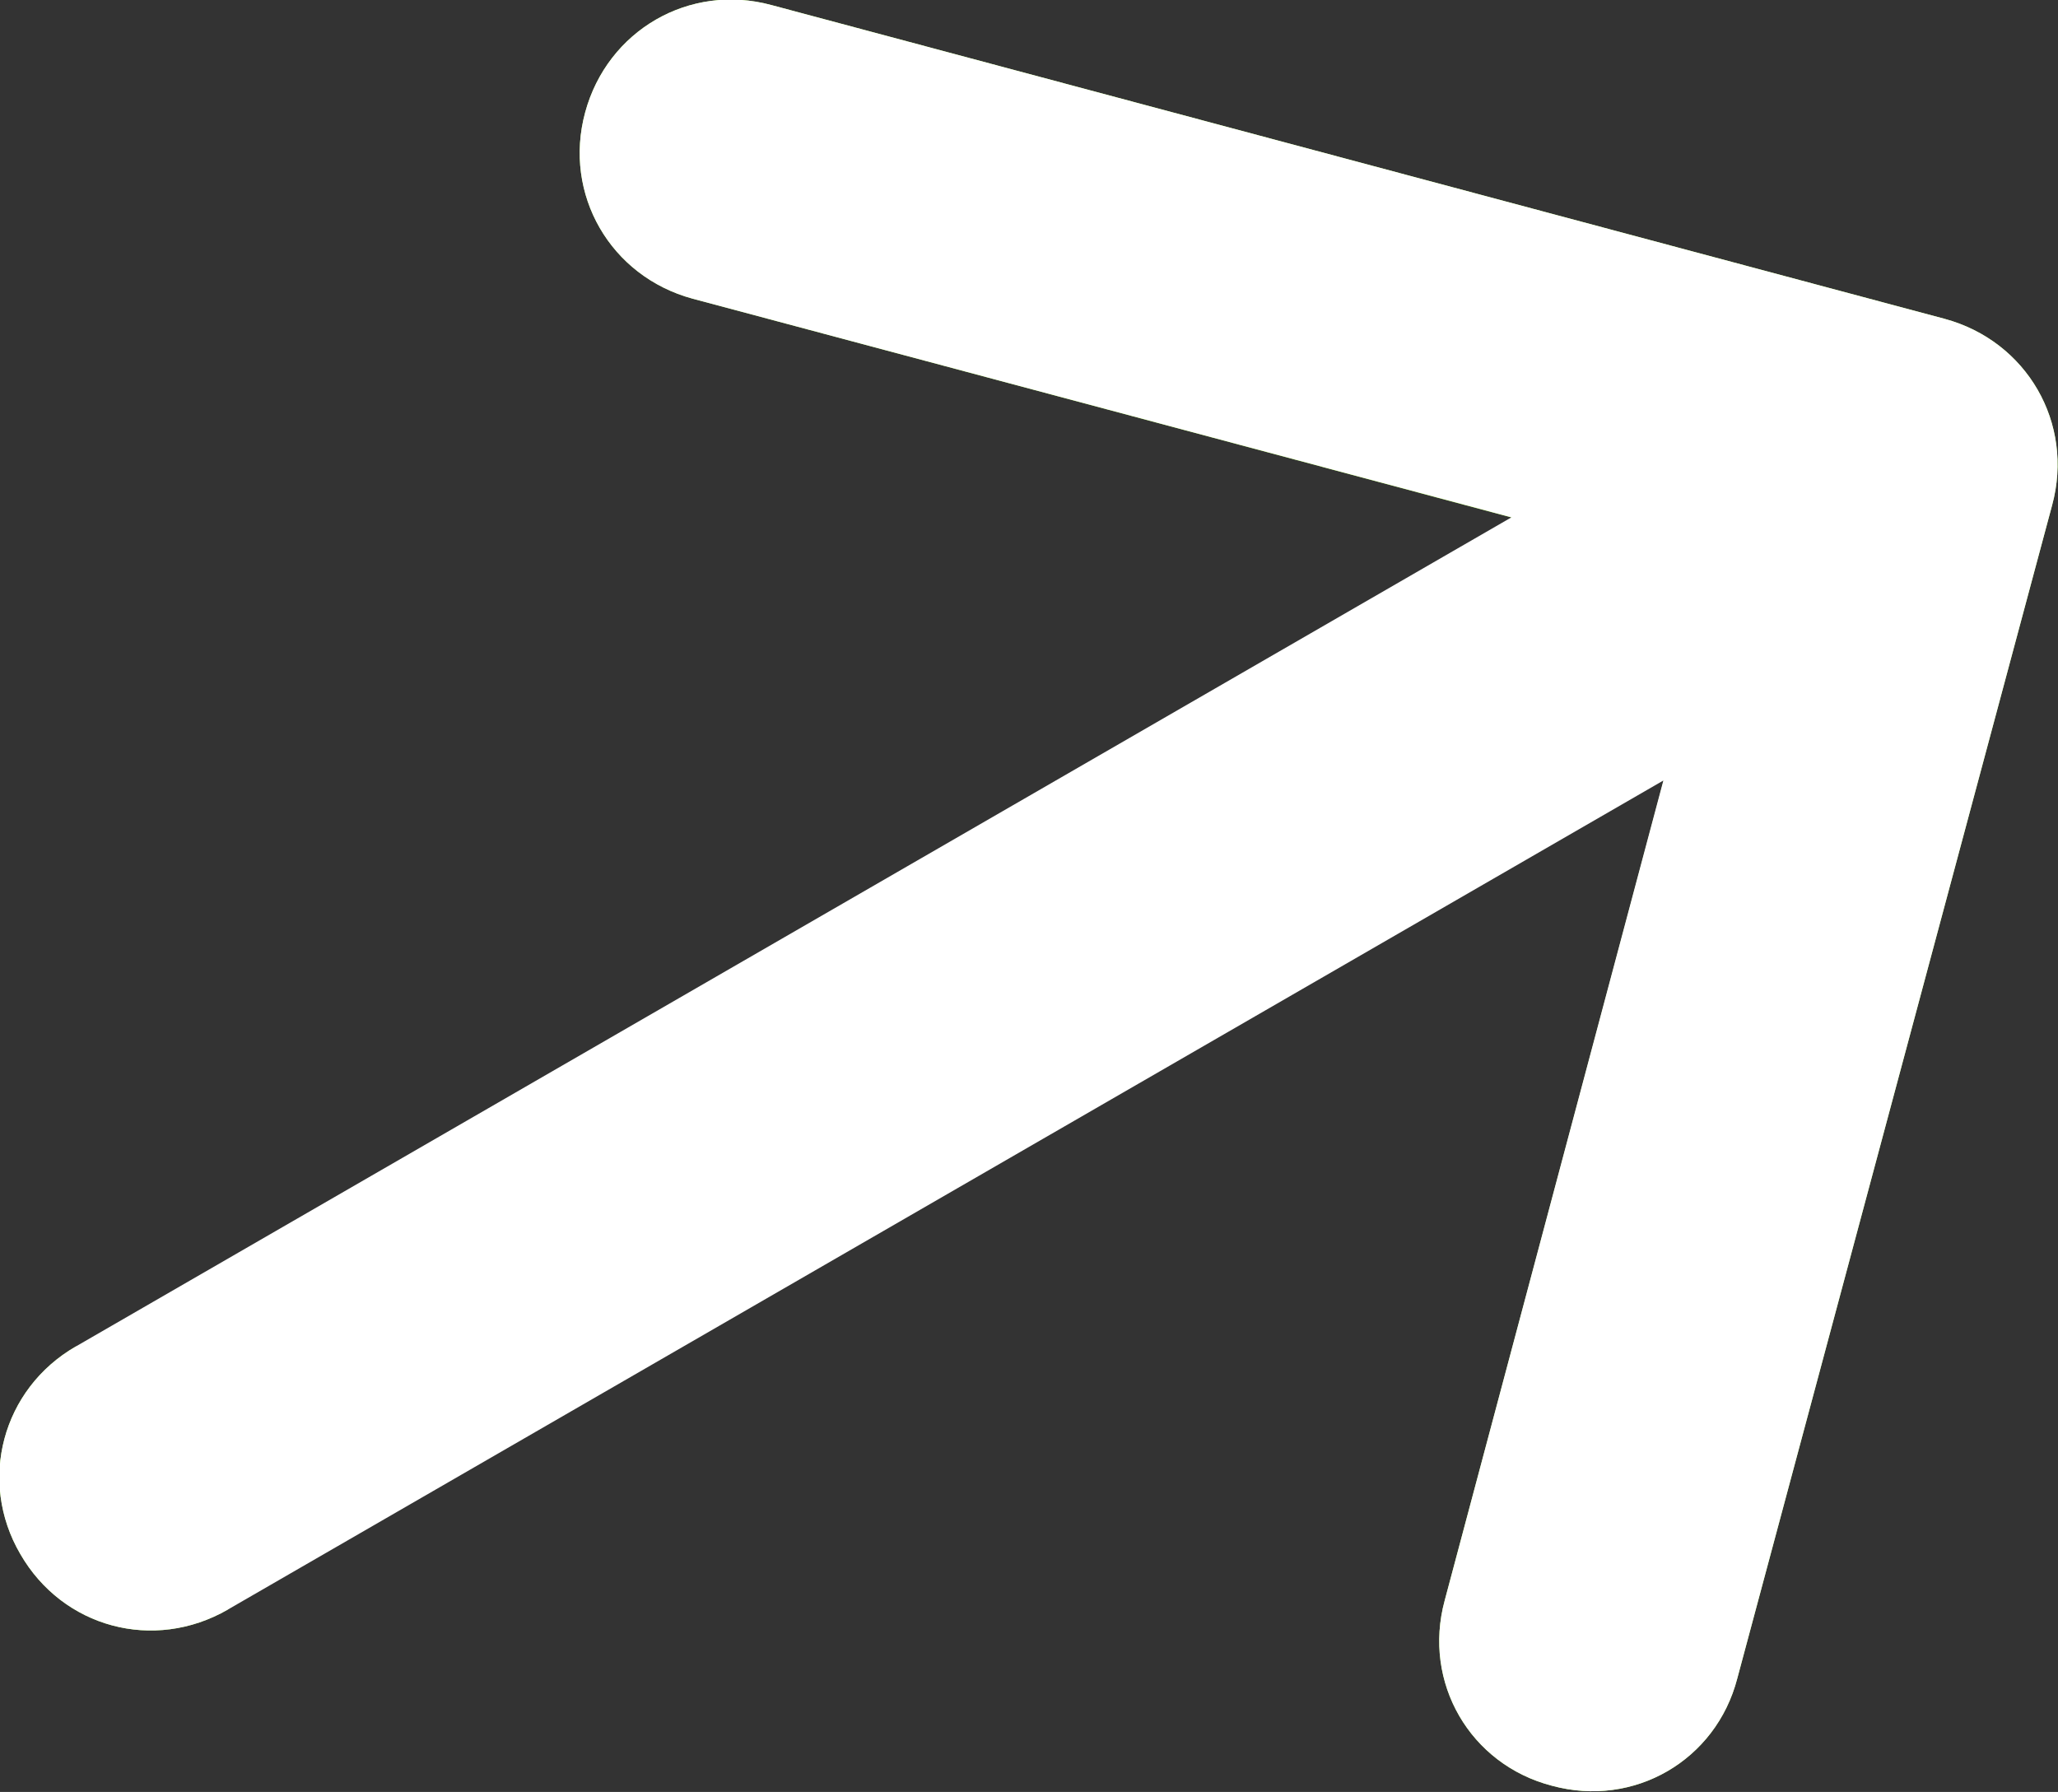 <svg width="20.328" height="17.701" viewBox="0 0 20.328 17.701" fill="none" xmlns="http://www.w3.org/2000/svg" xmlns:xlink="http://www.w3.org/1999/xlink">
	<rect x="0" y="0" width="20.328" height="17.701" fill="#333333" stroke="none"/>
	<desc>
			Created with Pixso.
	</desc>
	<defs/>
	<path id="Arrow 1" d="M2.26 15.87L2.25 15.9C1.52 16.32 0.62 16.08 0.2 15.35C-0.22 14.63 0.02 13.72 0.75 13.3L0.78 13.31L2.26 15.87ZM16.98 5.66L6.84 2.95C6.03 2.73 5.56 1.92 5.78 1.11C6 0.3 6.81 -0.17 7.62 0.05L19.21 3.15C20.02 3.37 20.49 4.18 20.27 4.99L17.16 16.58C16.95 17.39 16.14 17.86 15.33 17.64C14.52 17.43 14.05 16.62 14.27 15.81L16.98 5.66Z" fill="#B9FF66" fill-opacity="1" fill-rule="nonzero"/>
	<path id="Arrow 1" d="M14.93 5.11L6.84 2.95C6.03 2.73 5.56 1.92 5.78 1.11C6 0.3 6.81 -0.17 7.62 0.05L19.21 3.15C20.02 3.37 20.49 4.18 20.27 4.99L17.16 16.58C16.95 17.39 16.14 17.86 15.33 17.64C14.52 17.43 14.05 16.62 14.27 15.81L16.43 7.71L2.25 15.9C1.52 16.32 0.62 16.08 0.2 15.35C-0.22 14.63 0.02 13.72 0.75 13.3L14.93 5.11Z" fill="#FFFFFF" fill-opacity="1" fill-rule="evenodd"/>
</svg>
